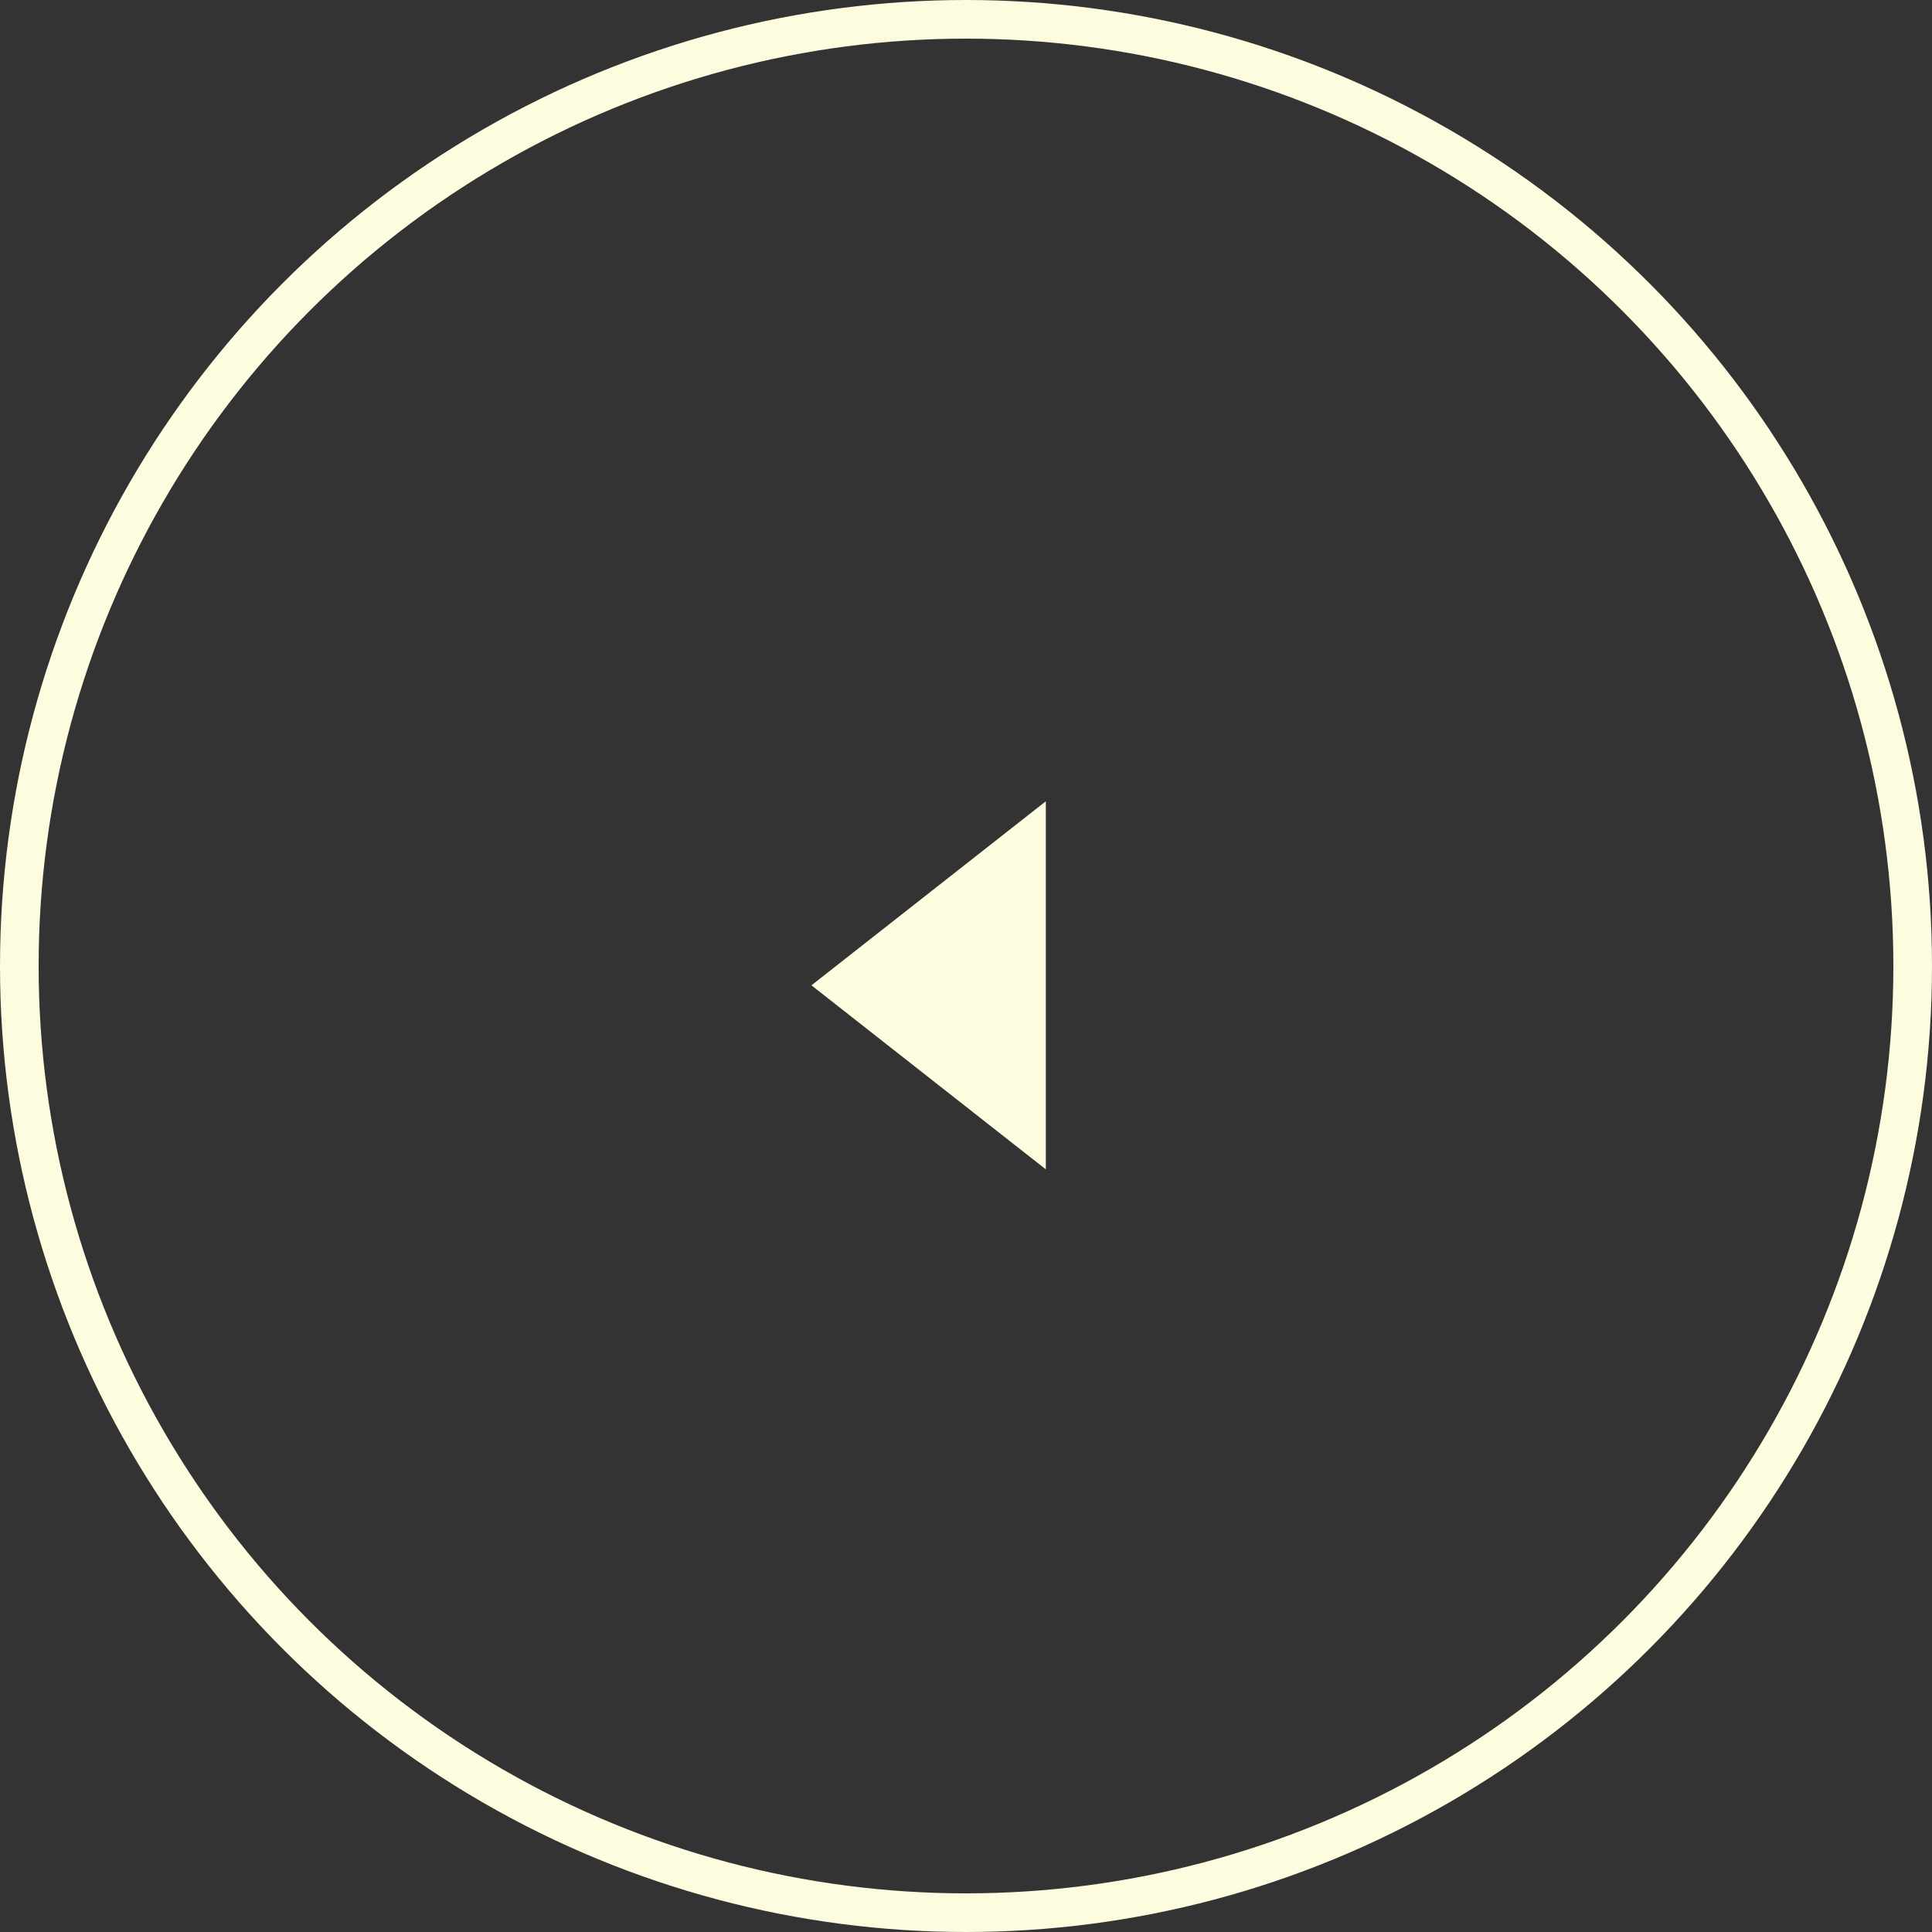 <svg width="50" height="50" viewBox="0 0 50 50" fill="none" xmlns="http://www.w3.org/2000/svg"><rect x="0" y="0" width="50" height="50" fill="#333333" stroke="none"/><circle cx="25" cy="25" r="24.5" transform="rotate(-180 25 25)" stroke="#FDFCDE"/><path d="M21 25.5l6.066 4.763v-9.526L21 25.5z" fill="#FDFCDE"/></svg>